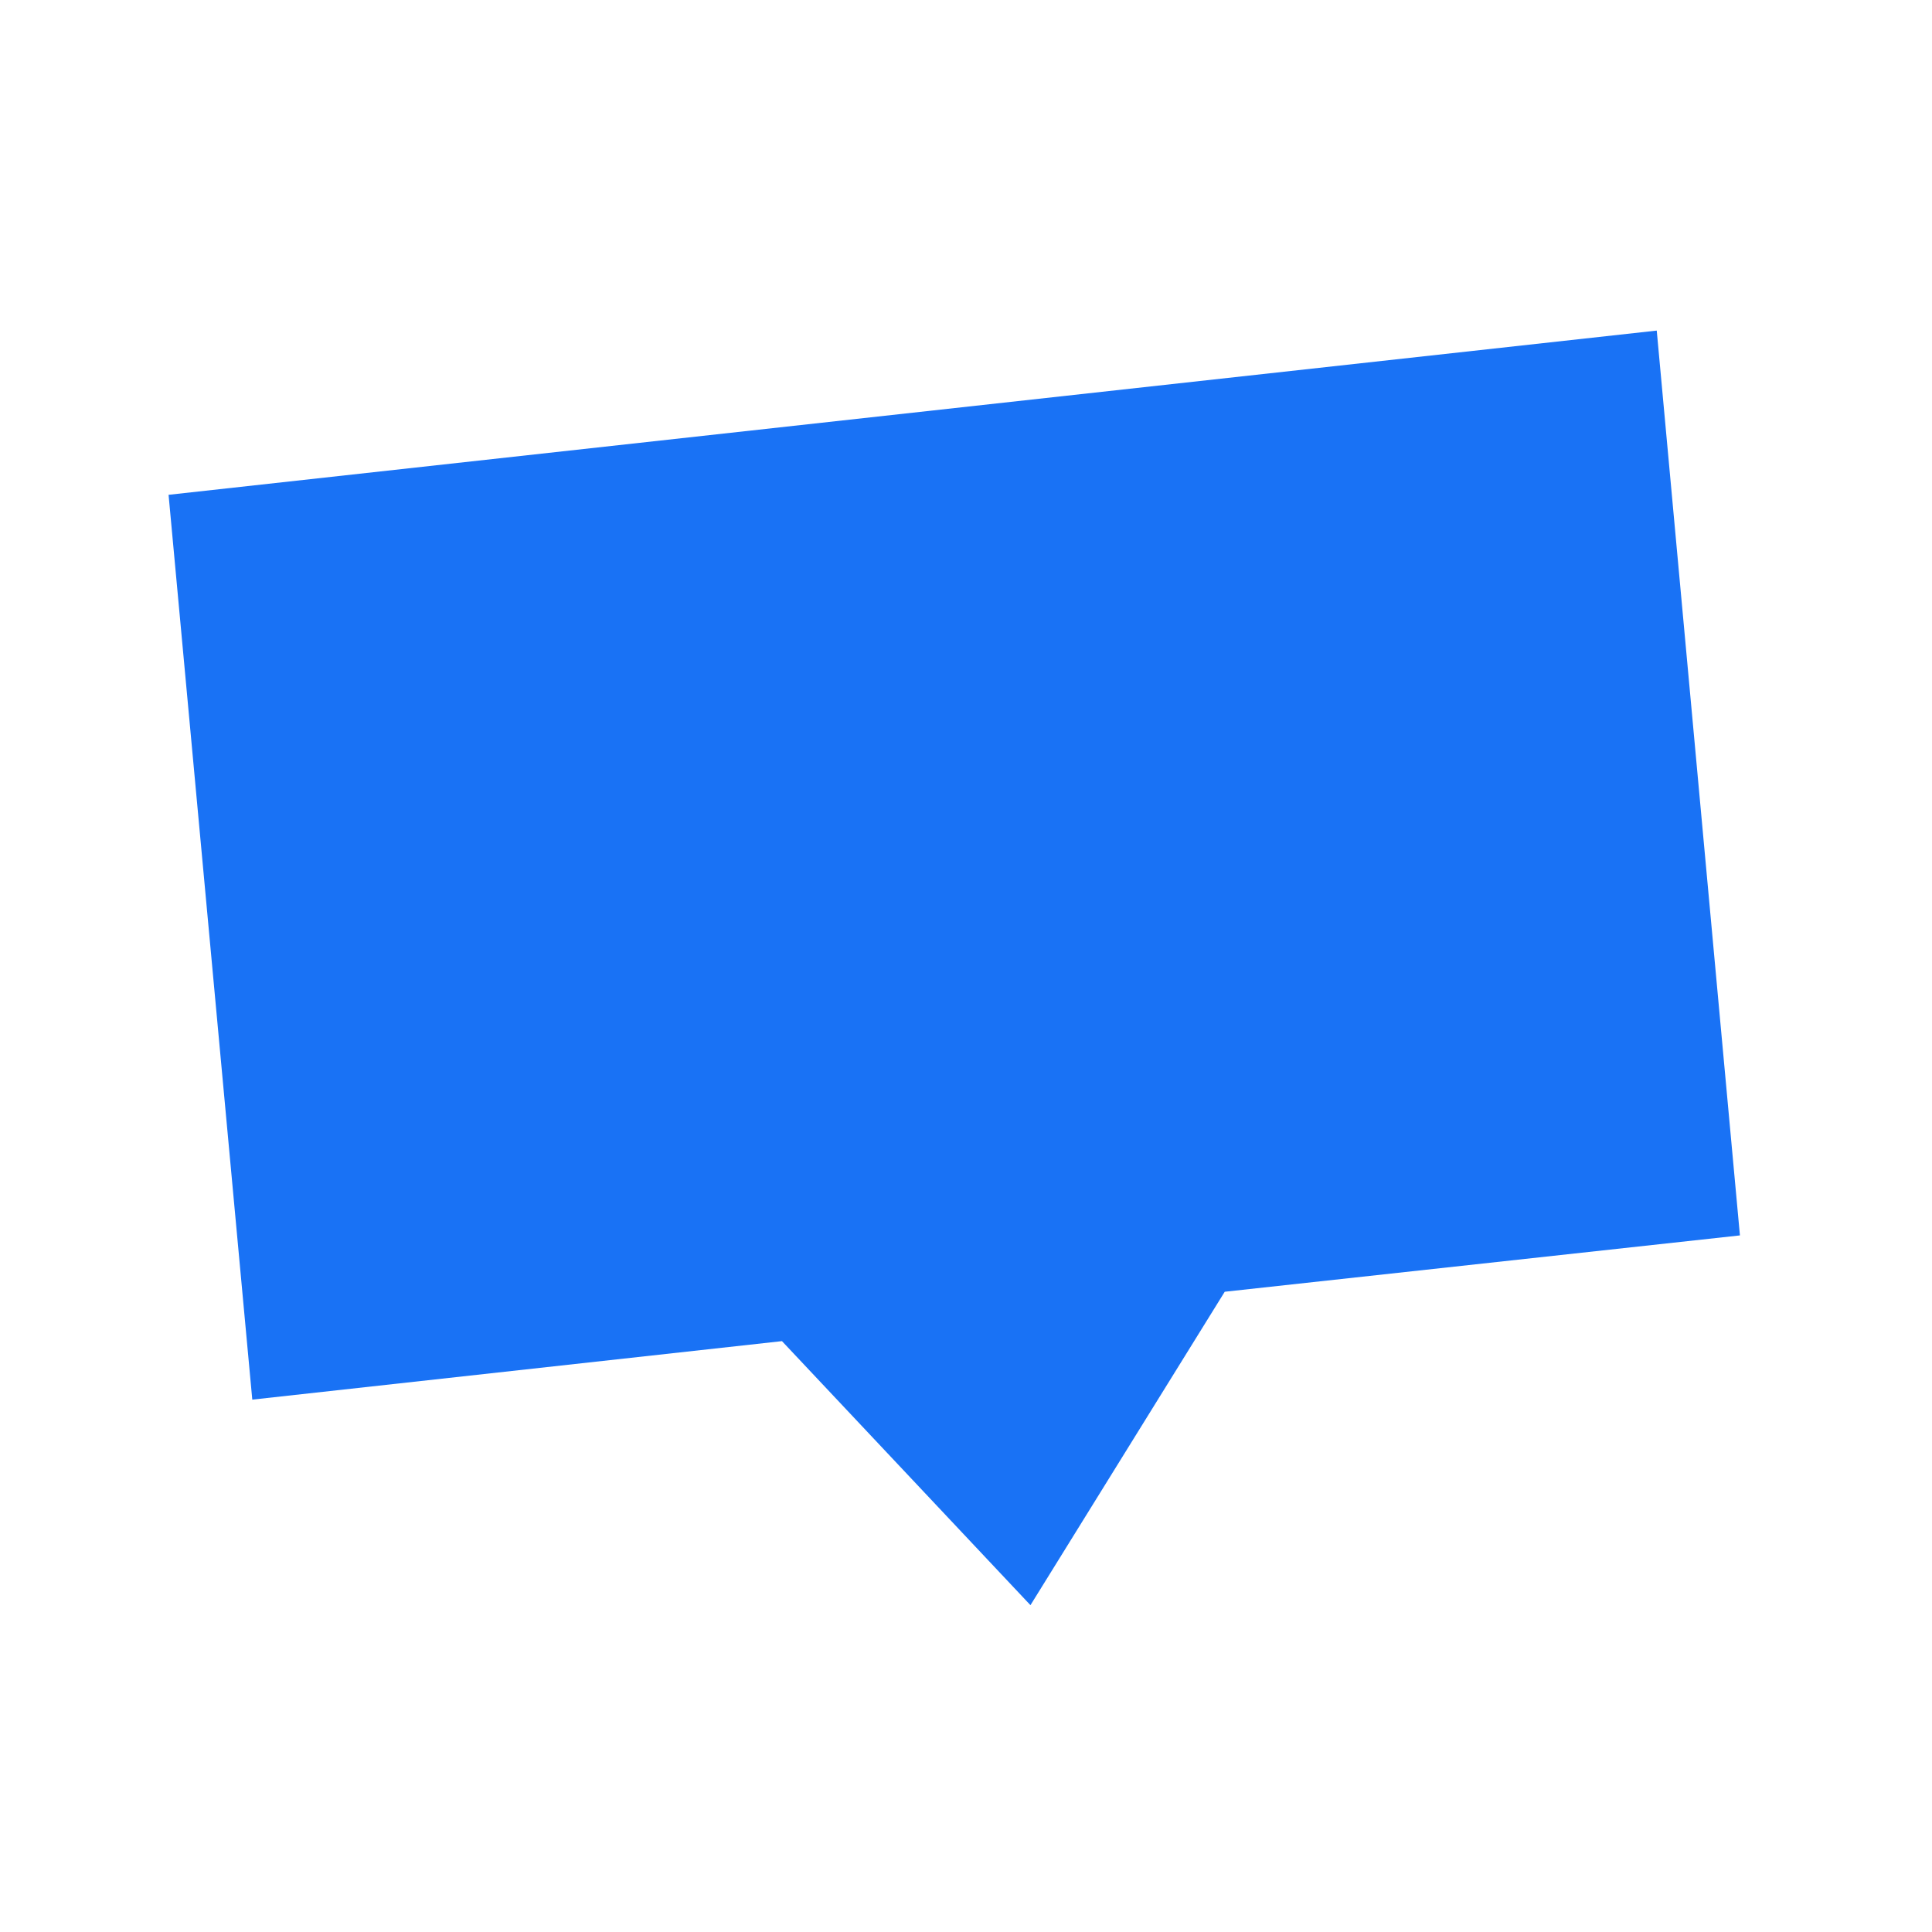 <svg width="36" height="36" viewBox="0 0 36 36" fill="none" xmlns="http://www.w3.org/2000/svg">
<path fill-rule="evenodd" clip-rule="evenodd" d="M14.571 24.99L19.201 29.91L22.821 24.07L32.421 23.02L30.871 6.16L3.141 9.22L4.701 26.08L14.571 24.99Z" fill="#1972F5"/>
</svg>
